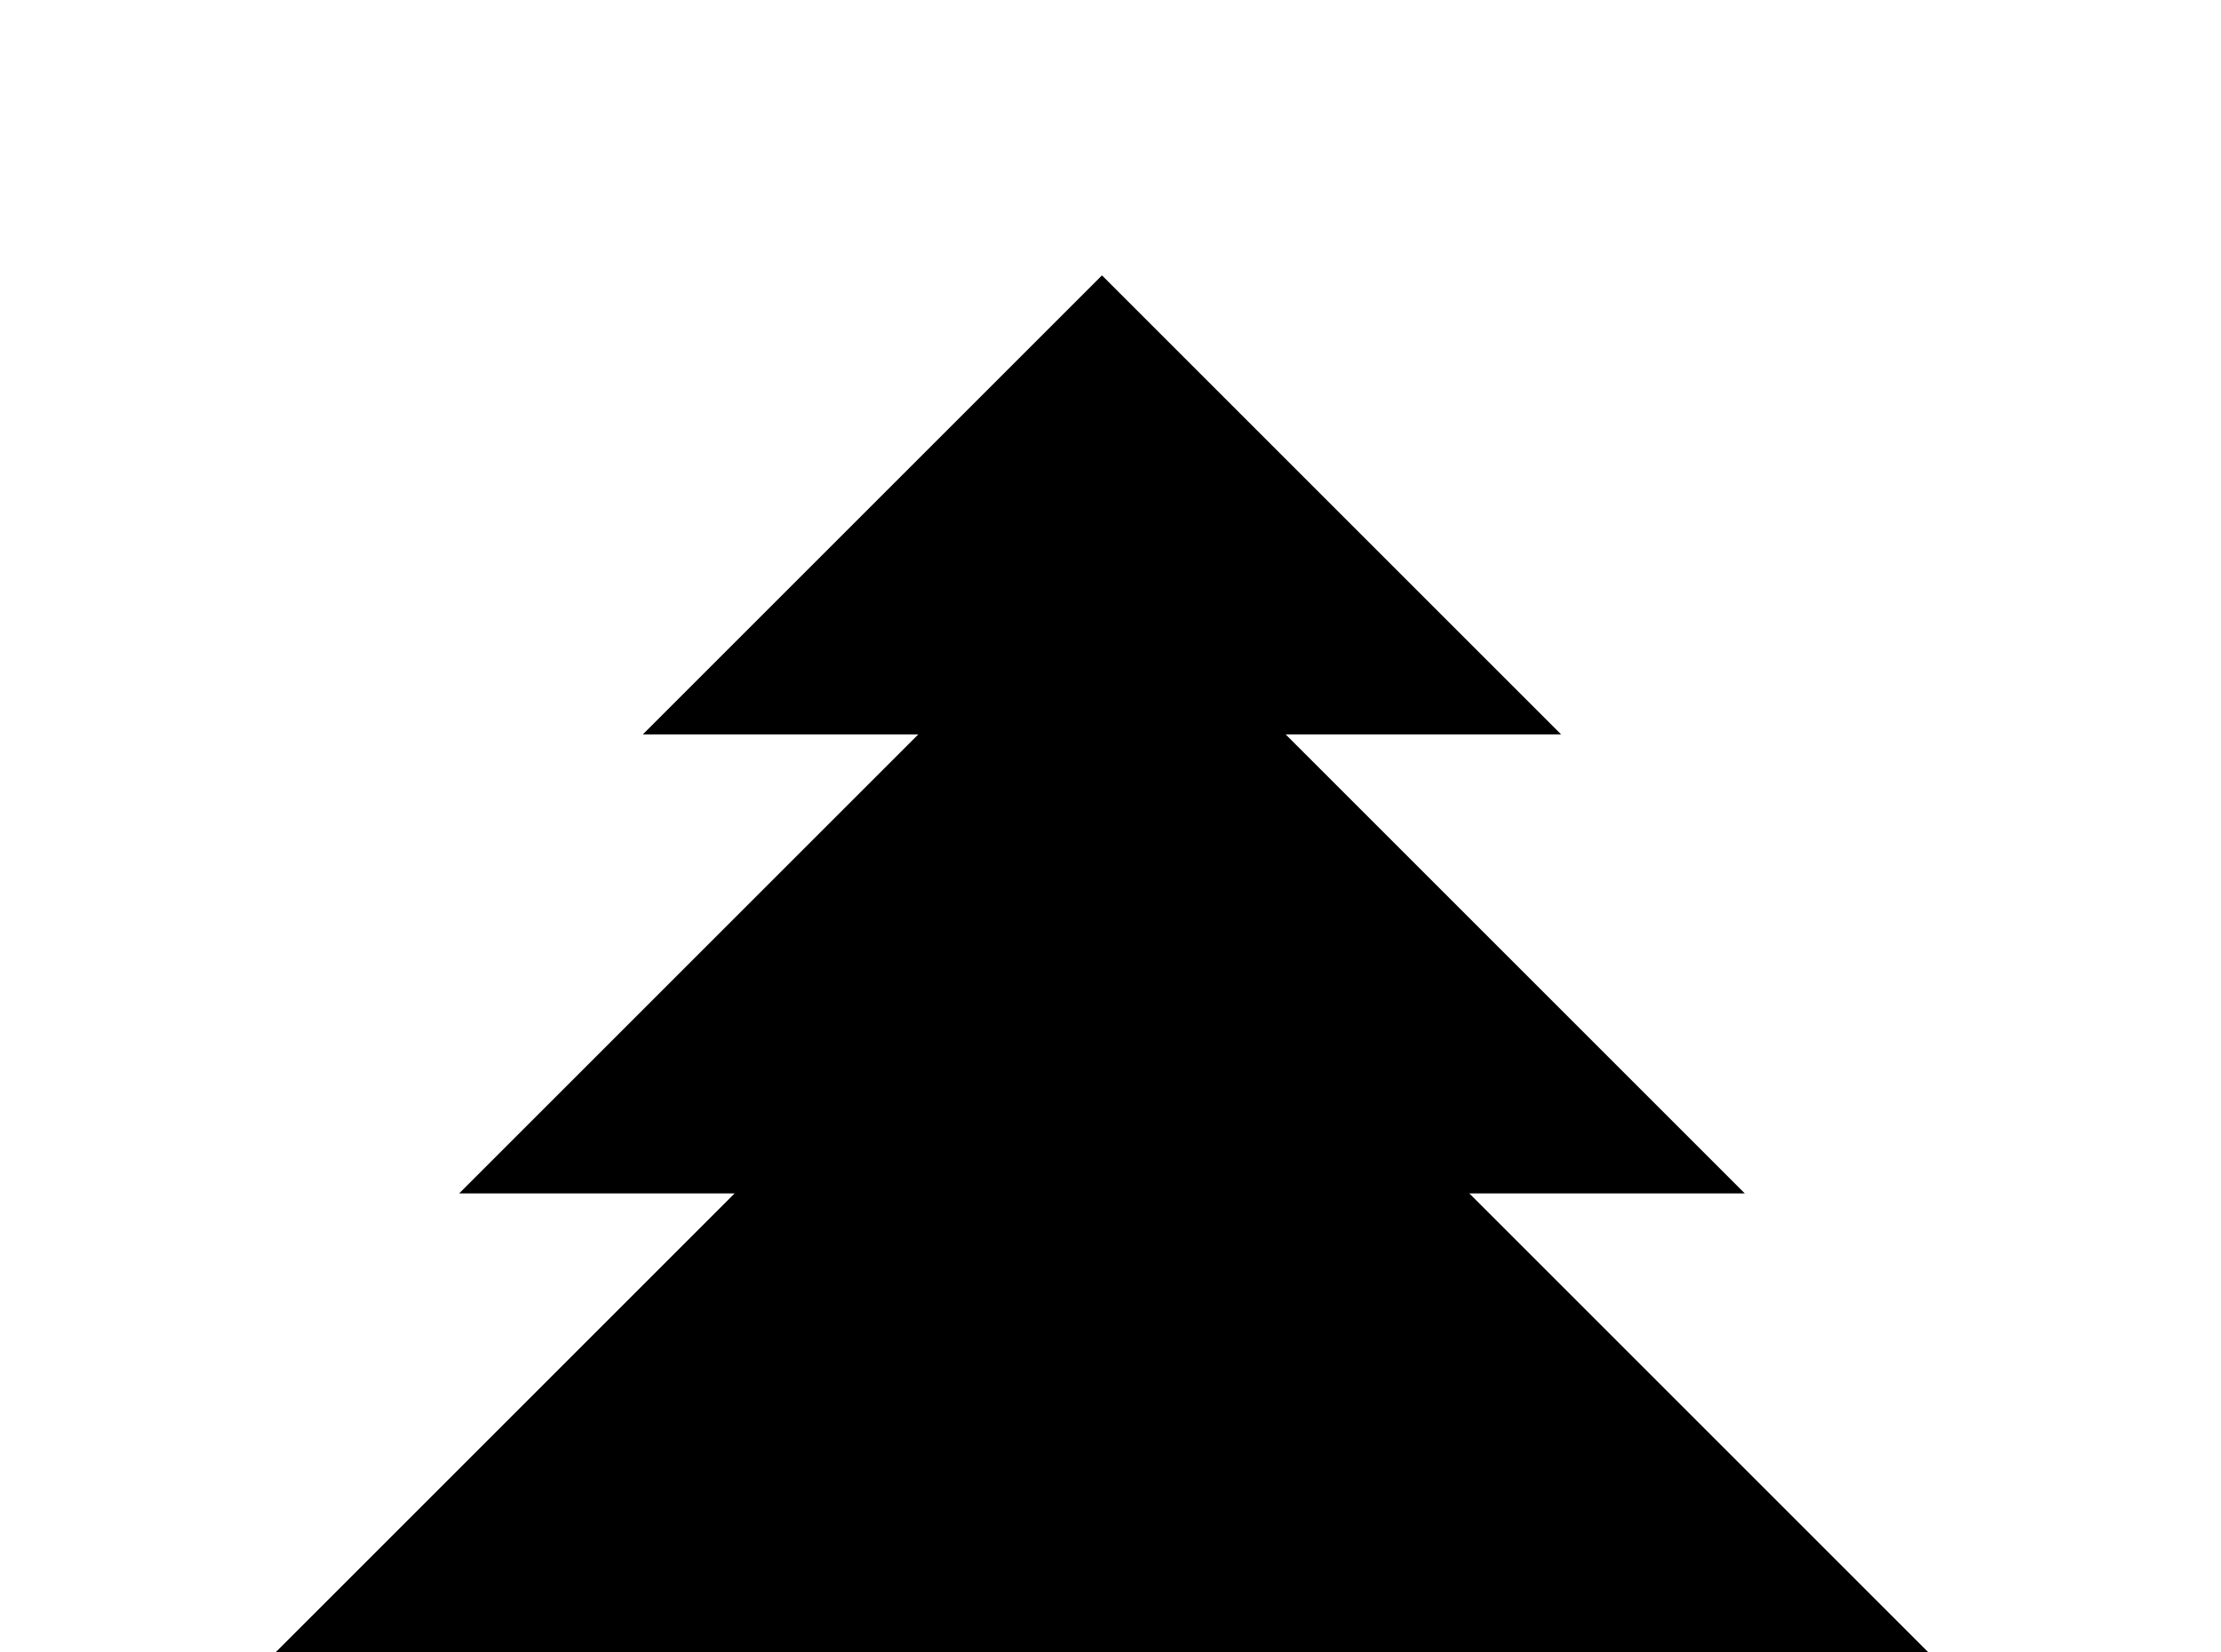 <!-- Generated by IcoMoon.io -->
<svg version="1.1" xmlns="http://www.w3.org/2000/svg" width="43" height="32" viewBox="0 0 43 32">
<title>pine-tree</title>
<path d="M17.778 37.333v-5.333h-12.444l8.889-8.889h-5.333l8.889-8.889h-5.333l8.889-8.889 8.889 8.889h-5.333l8.889 8.889h-5.333l8.889 8.889h-12.444v5.333h-7.111z"></path>
</svg>

